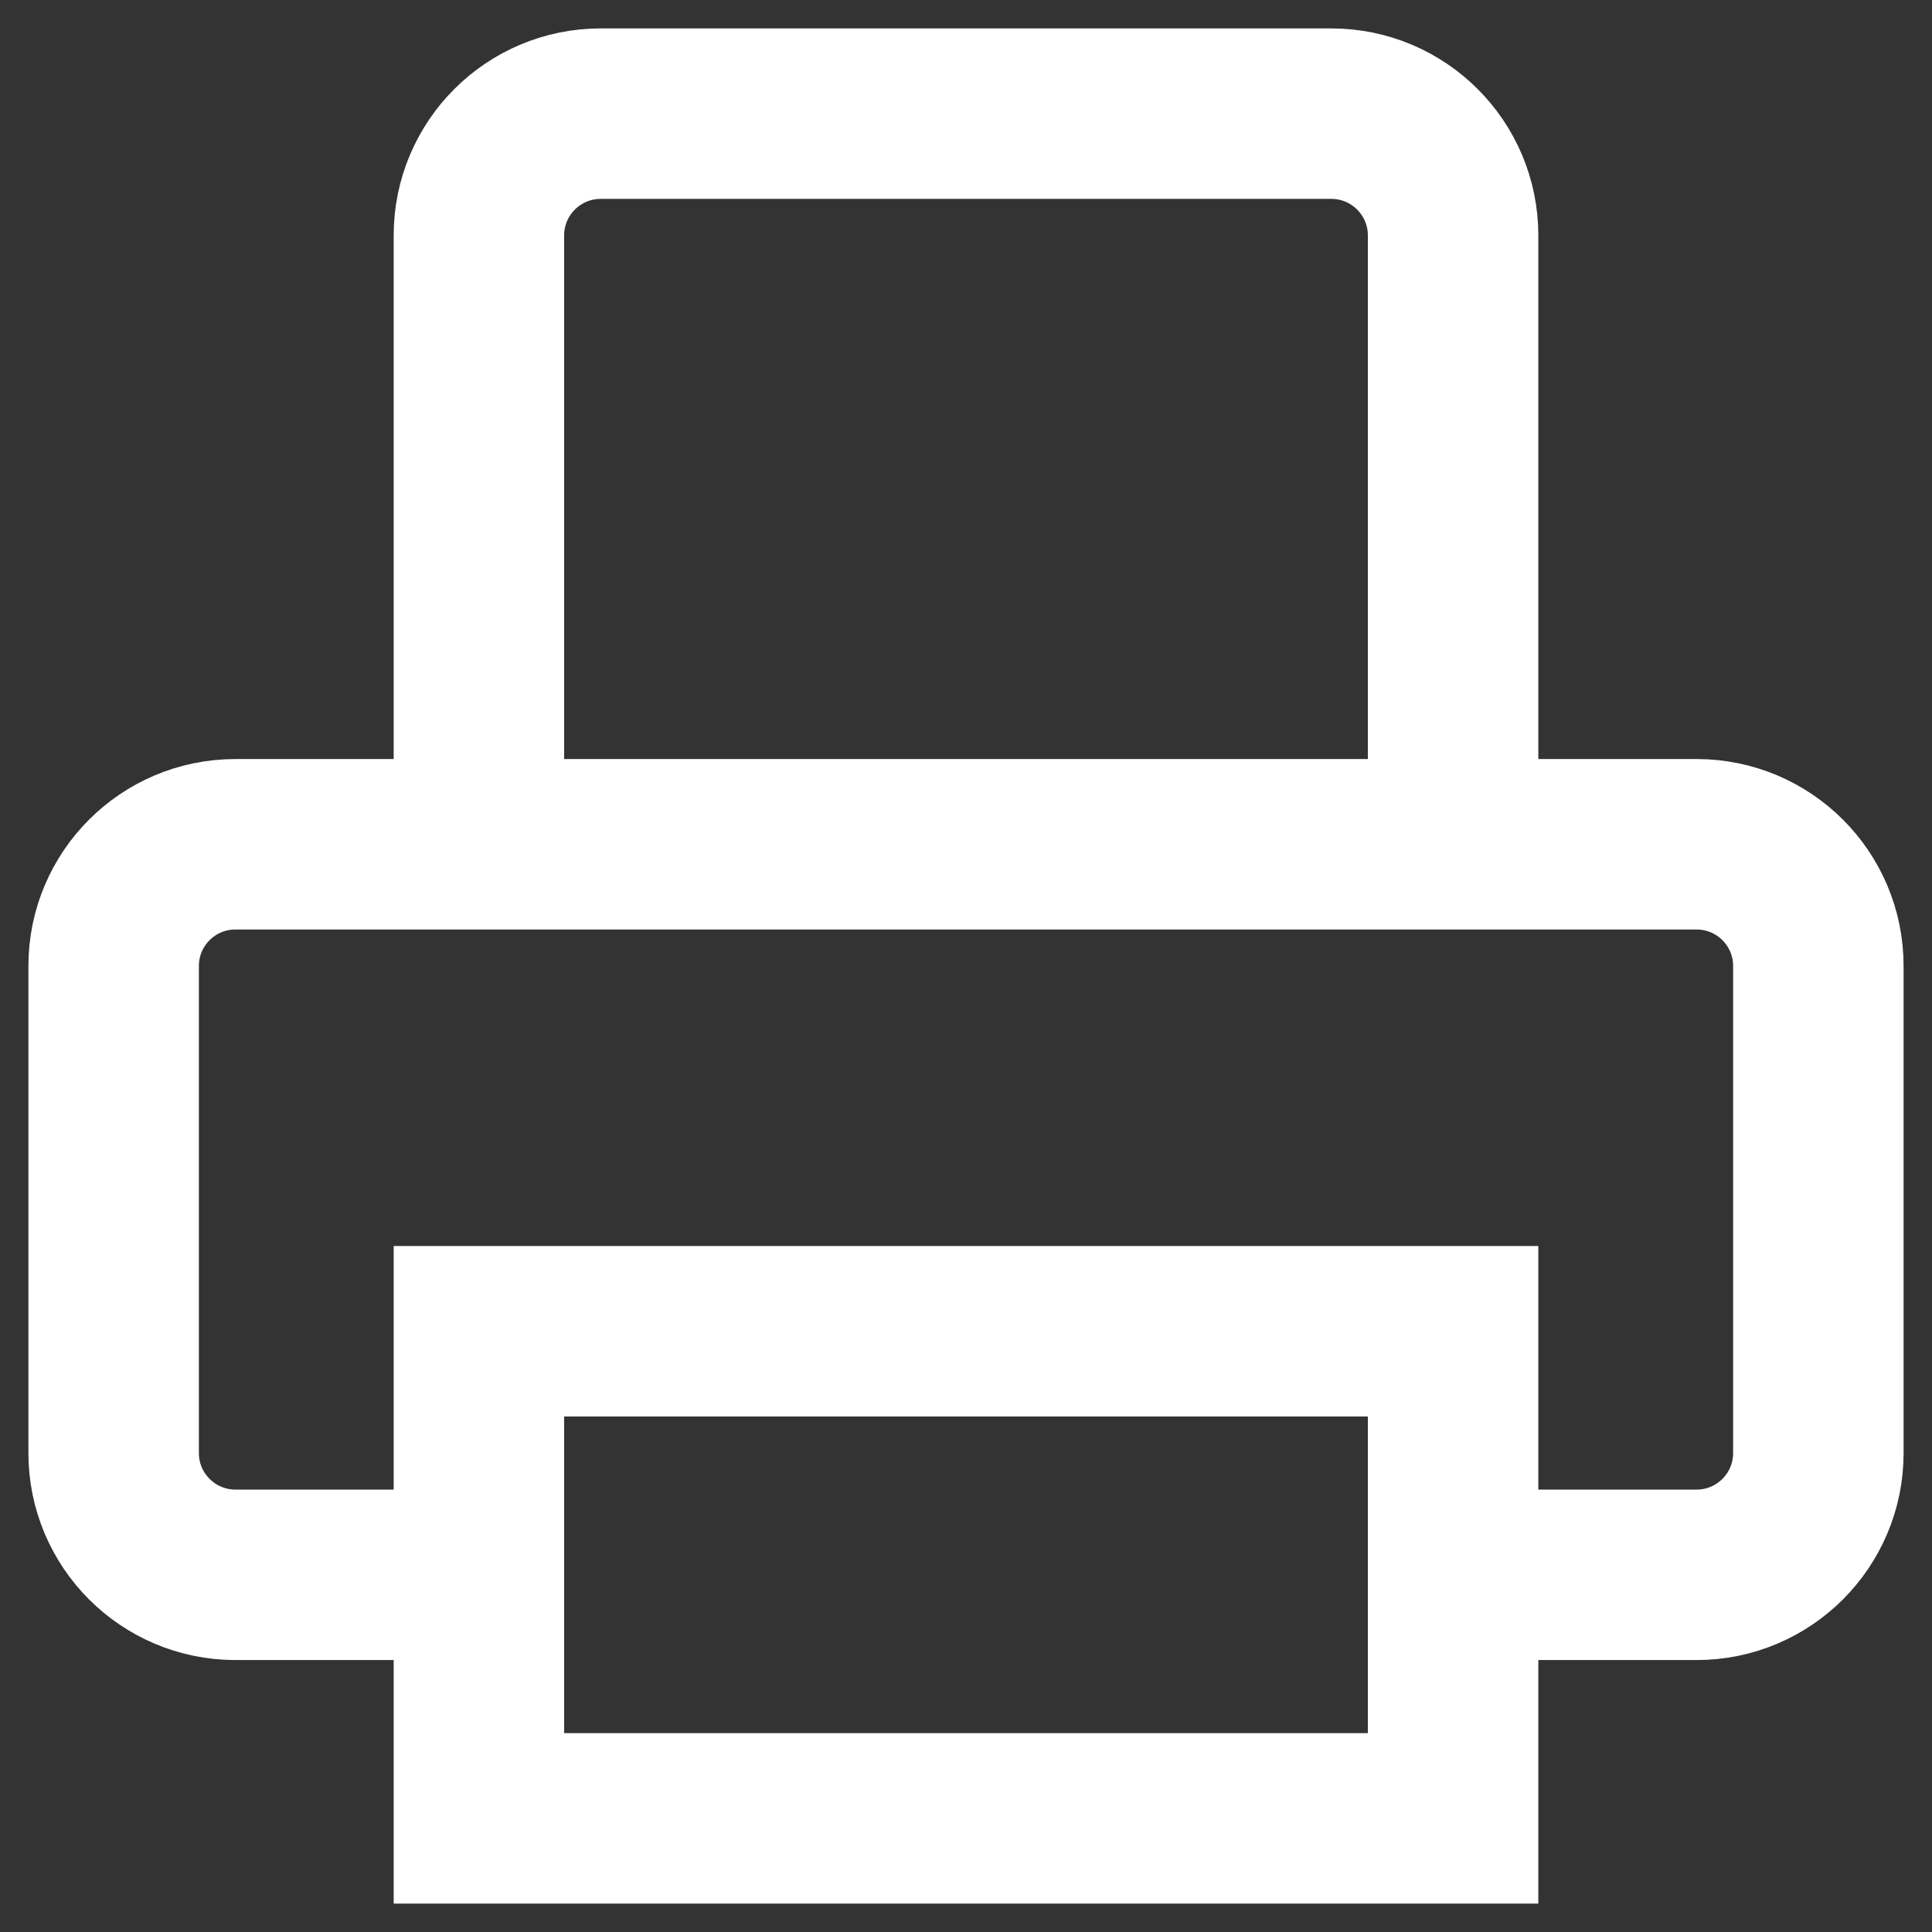 <svg width="17" height="17" viewBox="0 0 17 17" fill="none" xmlns="http://www.w3.org/2000/svg">
<rect x="0" y="0" width="17" height="17" fill="#333333" stroke="none"/>
<path d="M4.214 13.857H2.071C1.48 13.857 1 13.377 1 12.786V8.5C1 7.908 1.48 7.429 2.071 7.429H14.929C15.52 7.429 16 7.908 16 8.5V12.786C16 13.377 15.52 13.857 14.929 13.857H12.786M4.214 7.429V2.071C4.214 1.48 4.694 1 5.286 1H11.714C12.306 1 12.786 1.48 12.786 2.071V7.429M4.214 11.714H12.786V16H4.214V11.714Z" stroke="white" stroke-width="1.5"/>
</svg>
